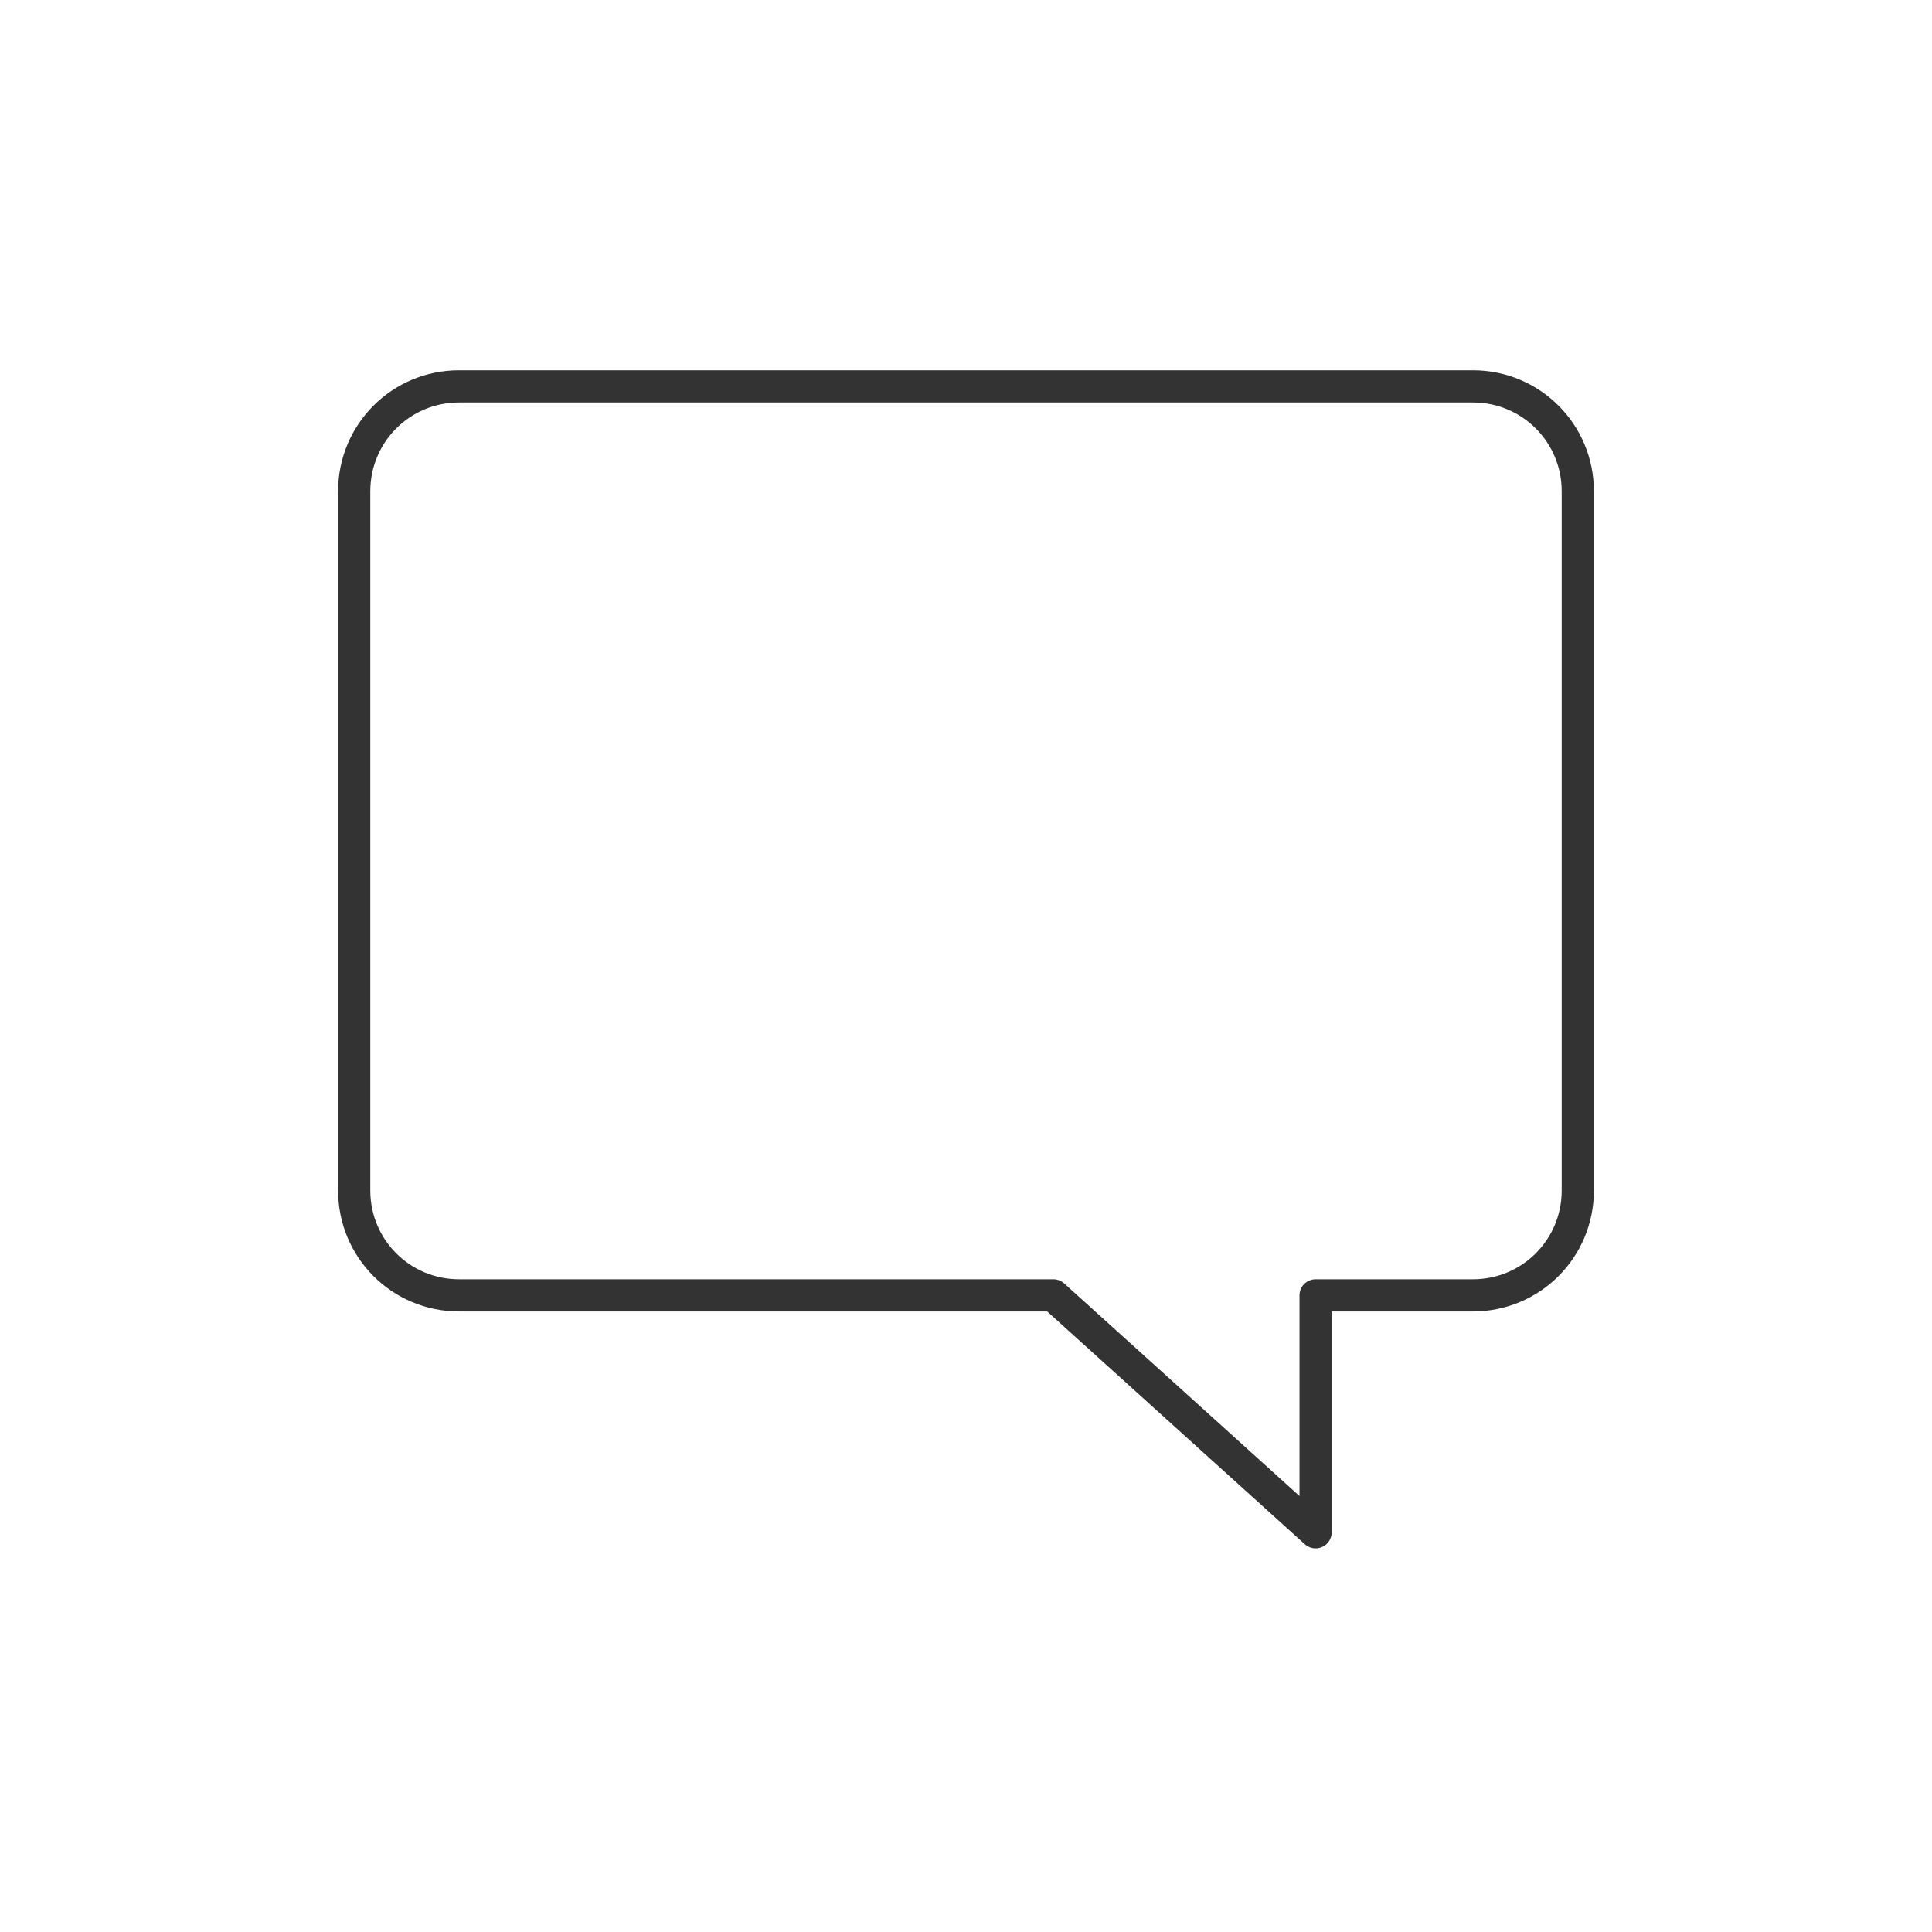 <?xml version="1.0" encoding="UTF-8"?>
<svg width="60px" height="60px" viewBox="0 0 60 60" version="1.1" xmlns="http://www.w3.org/2000/svg" xmlns:xlink="http://www.w3.org/1999/xlink">
    <!-- Generator: Sketch 43.1 (39012) - http://www.bohemiancoding.com/sketch -->
    <title>Chat</title>
    <desc>Created with Sketch.</desc>
    <defs></defs>
    <g id="Symbols" stroke="none" stroke-width="1" fill="none" fill-rule="evenodd" stroke-linecap="round" stroke-linejoin="round">
        <g id="Chat" stroke="#333333">
            <path d="M45.743,12 C47.547,12 49,13.453 49,15.257 L49,36.971 C49,38.776 47.547,40.229 45.743,40.229 L40.857,40.229 L40.857,47.586 L32.714,40.229 L14.257,40.229 C12.453,40.229 11,38.776 11,36.971 L11,15.257 C11,13.453 12.453,12 14.257,12 L45.743,12 Z" id="Shape"></path>
        </g>
    </g>
</svg>